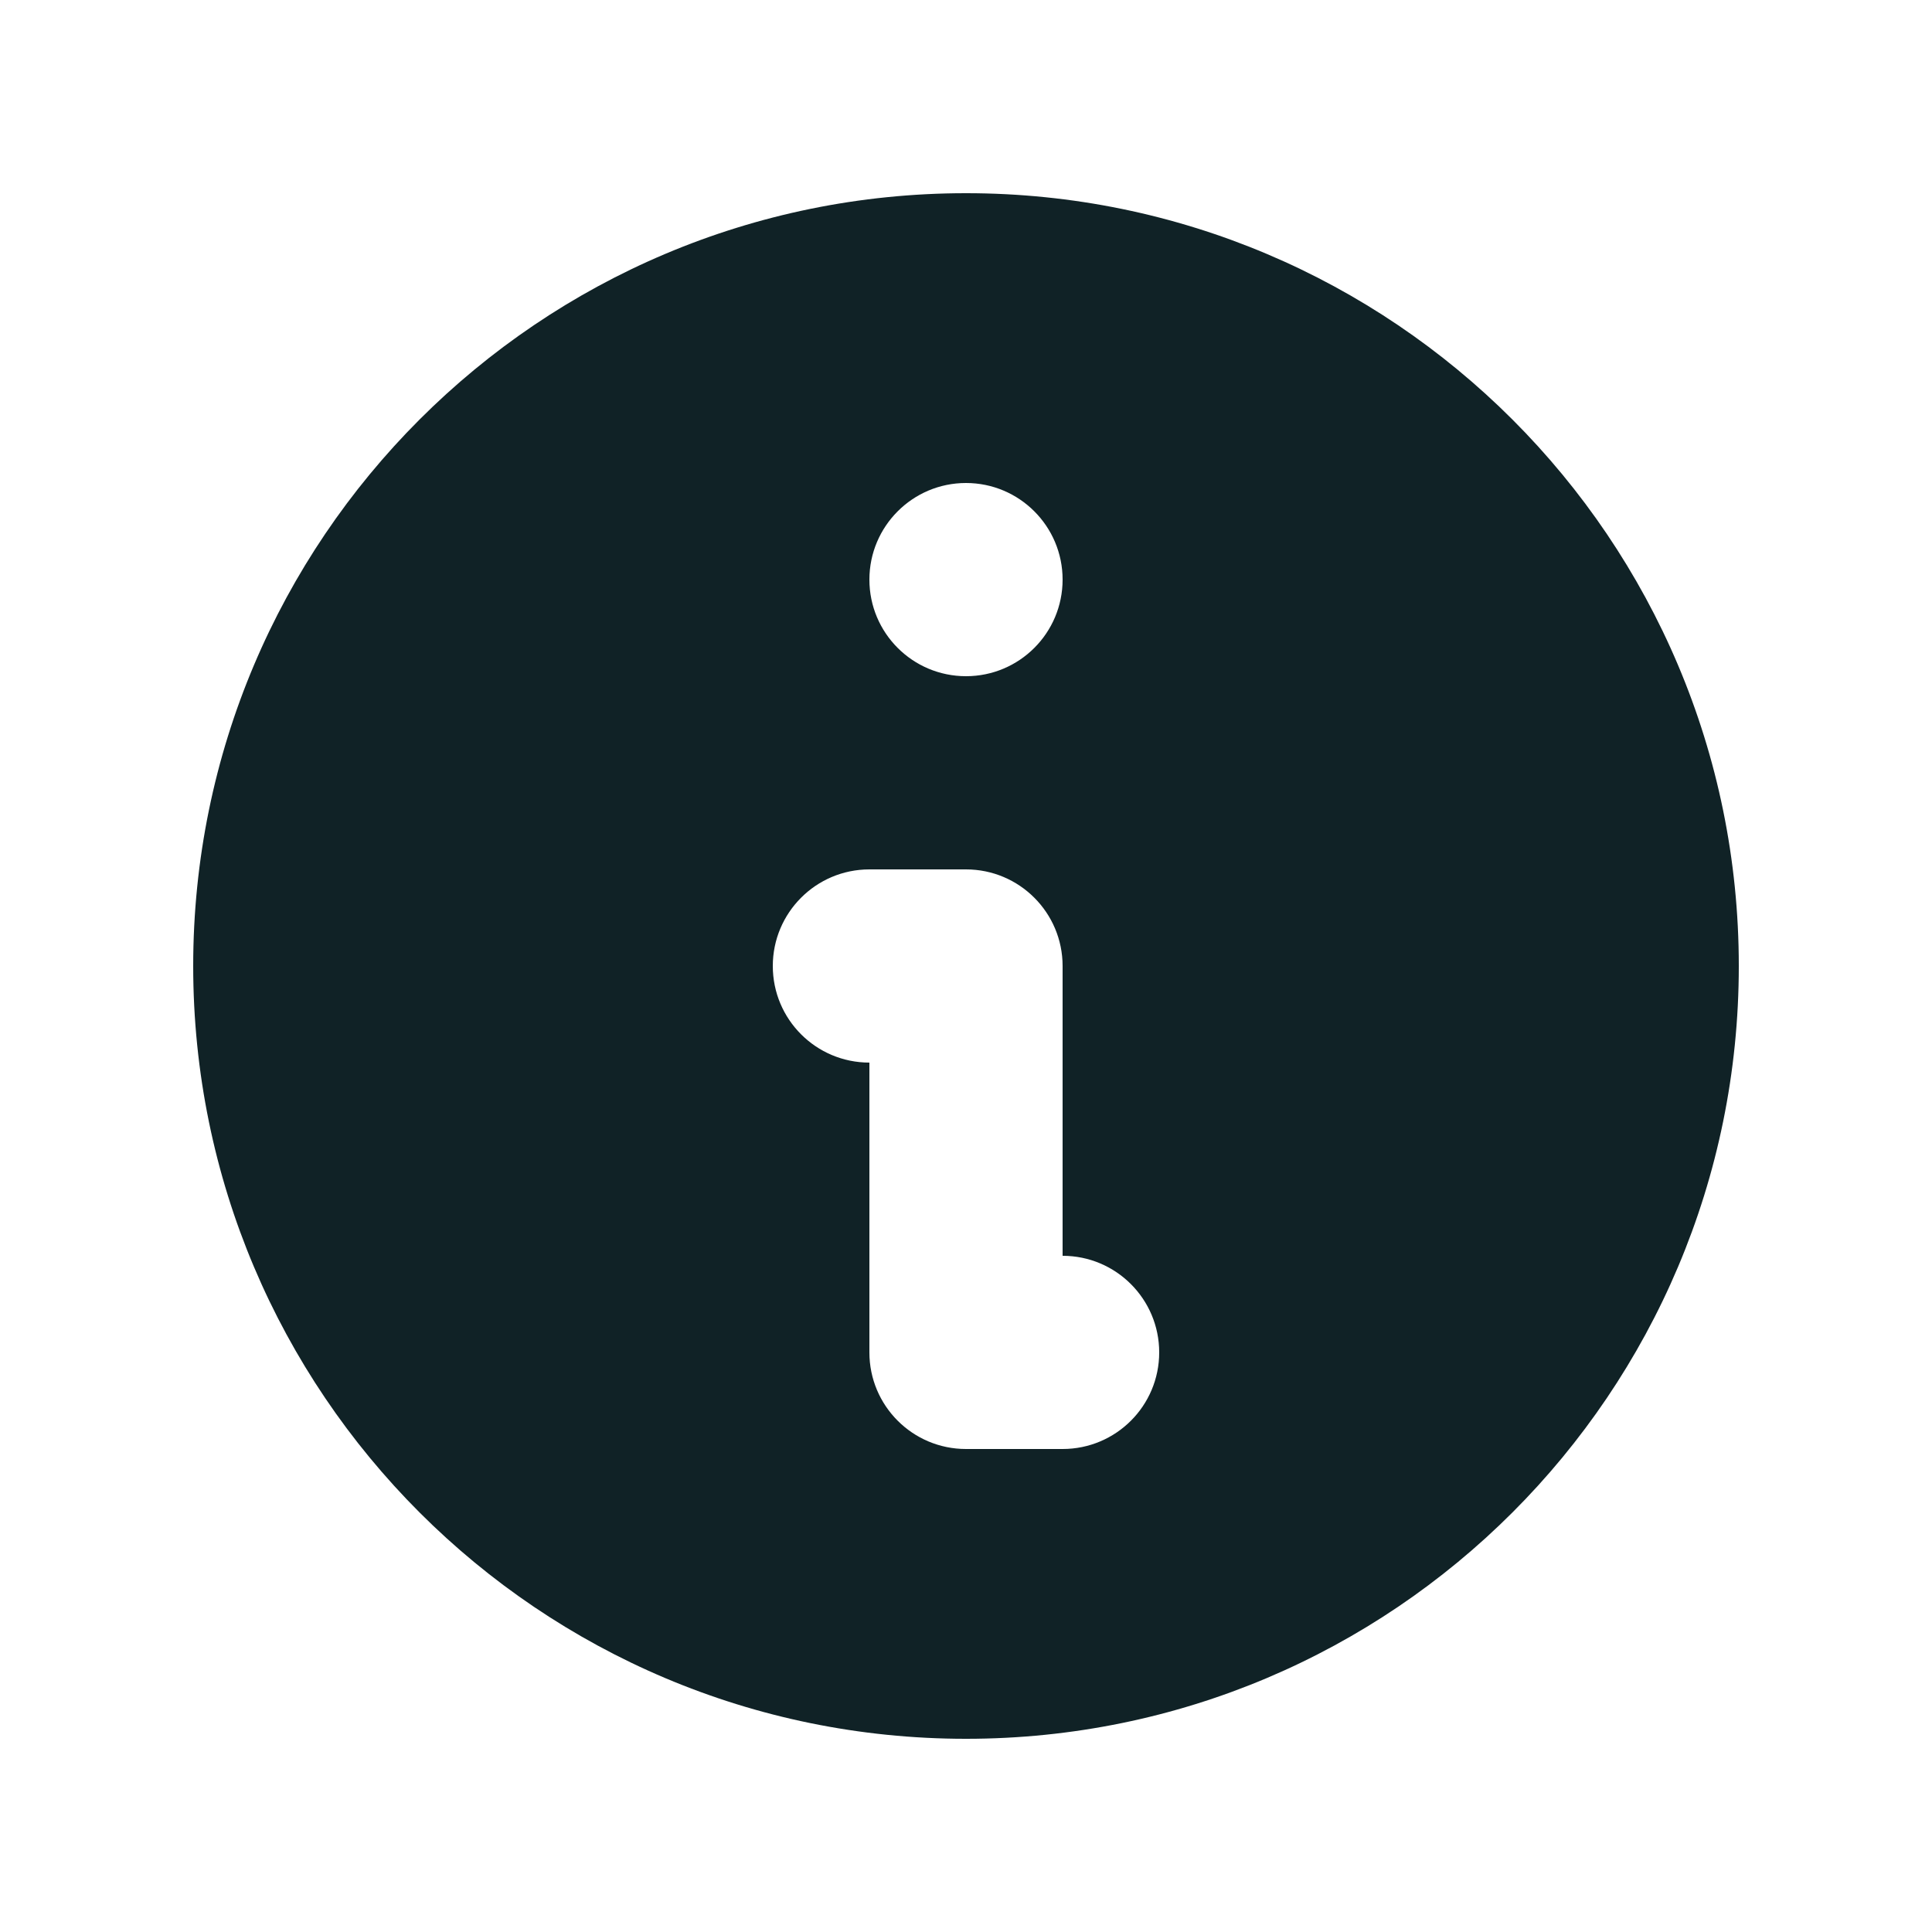 <svg width="24" height="24" viewBox="0 0 24 24" fill="none" xmlns="http://www.w3.org/2000/svg">
<g id="Information circle">
<path id="Icon" fill-rule="evenodd" clip-rule="evenodd" d="M21.6 12C21.6 17.302 17.302 21.6 12 21.6C6.698 21.6 2.4 17.302 2.4 12C2.4 6.698 6.698 2.4 12 2.4C17.302 2.4 21.6 6.698 21.6 12ZM13.2 7.2C13.2 7.863 12.663 8.4 12 8.4C11.337 8.4 10.8 7.863 10.8 7.2C10.8 6.538 11.337 6 12 6C12.663 6 13.2 6.538 13.2 7.2ZM10.8 10.8C10.137 10.8 9.6 11.338 9.6 12C9.6 12.663 10.137 13.2 10.8 13.2V16.8C10.8 17.463 11.337 18 12 18H13.2C13.863 18 14.4 17.463 14.4 16.8C14.4 16.138 13.863 15.6 13.2 15.6V12C13.2 11.338 12.663 10.8 12 10.8H10.8Z" fill="#102226"/>
</g>
</svg>
